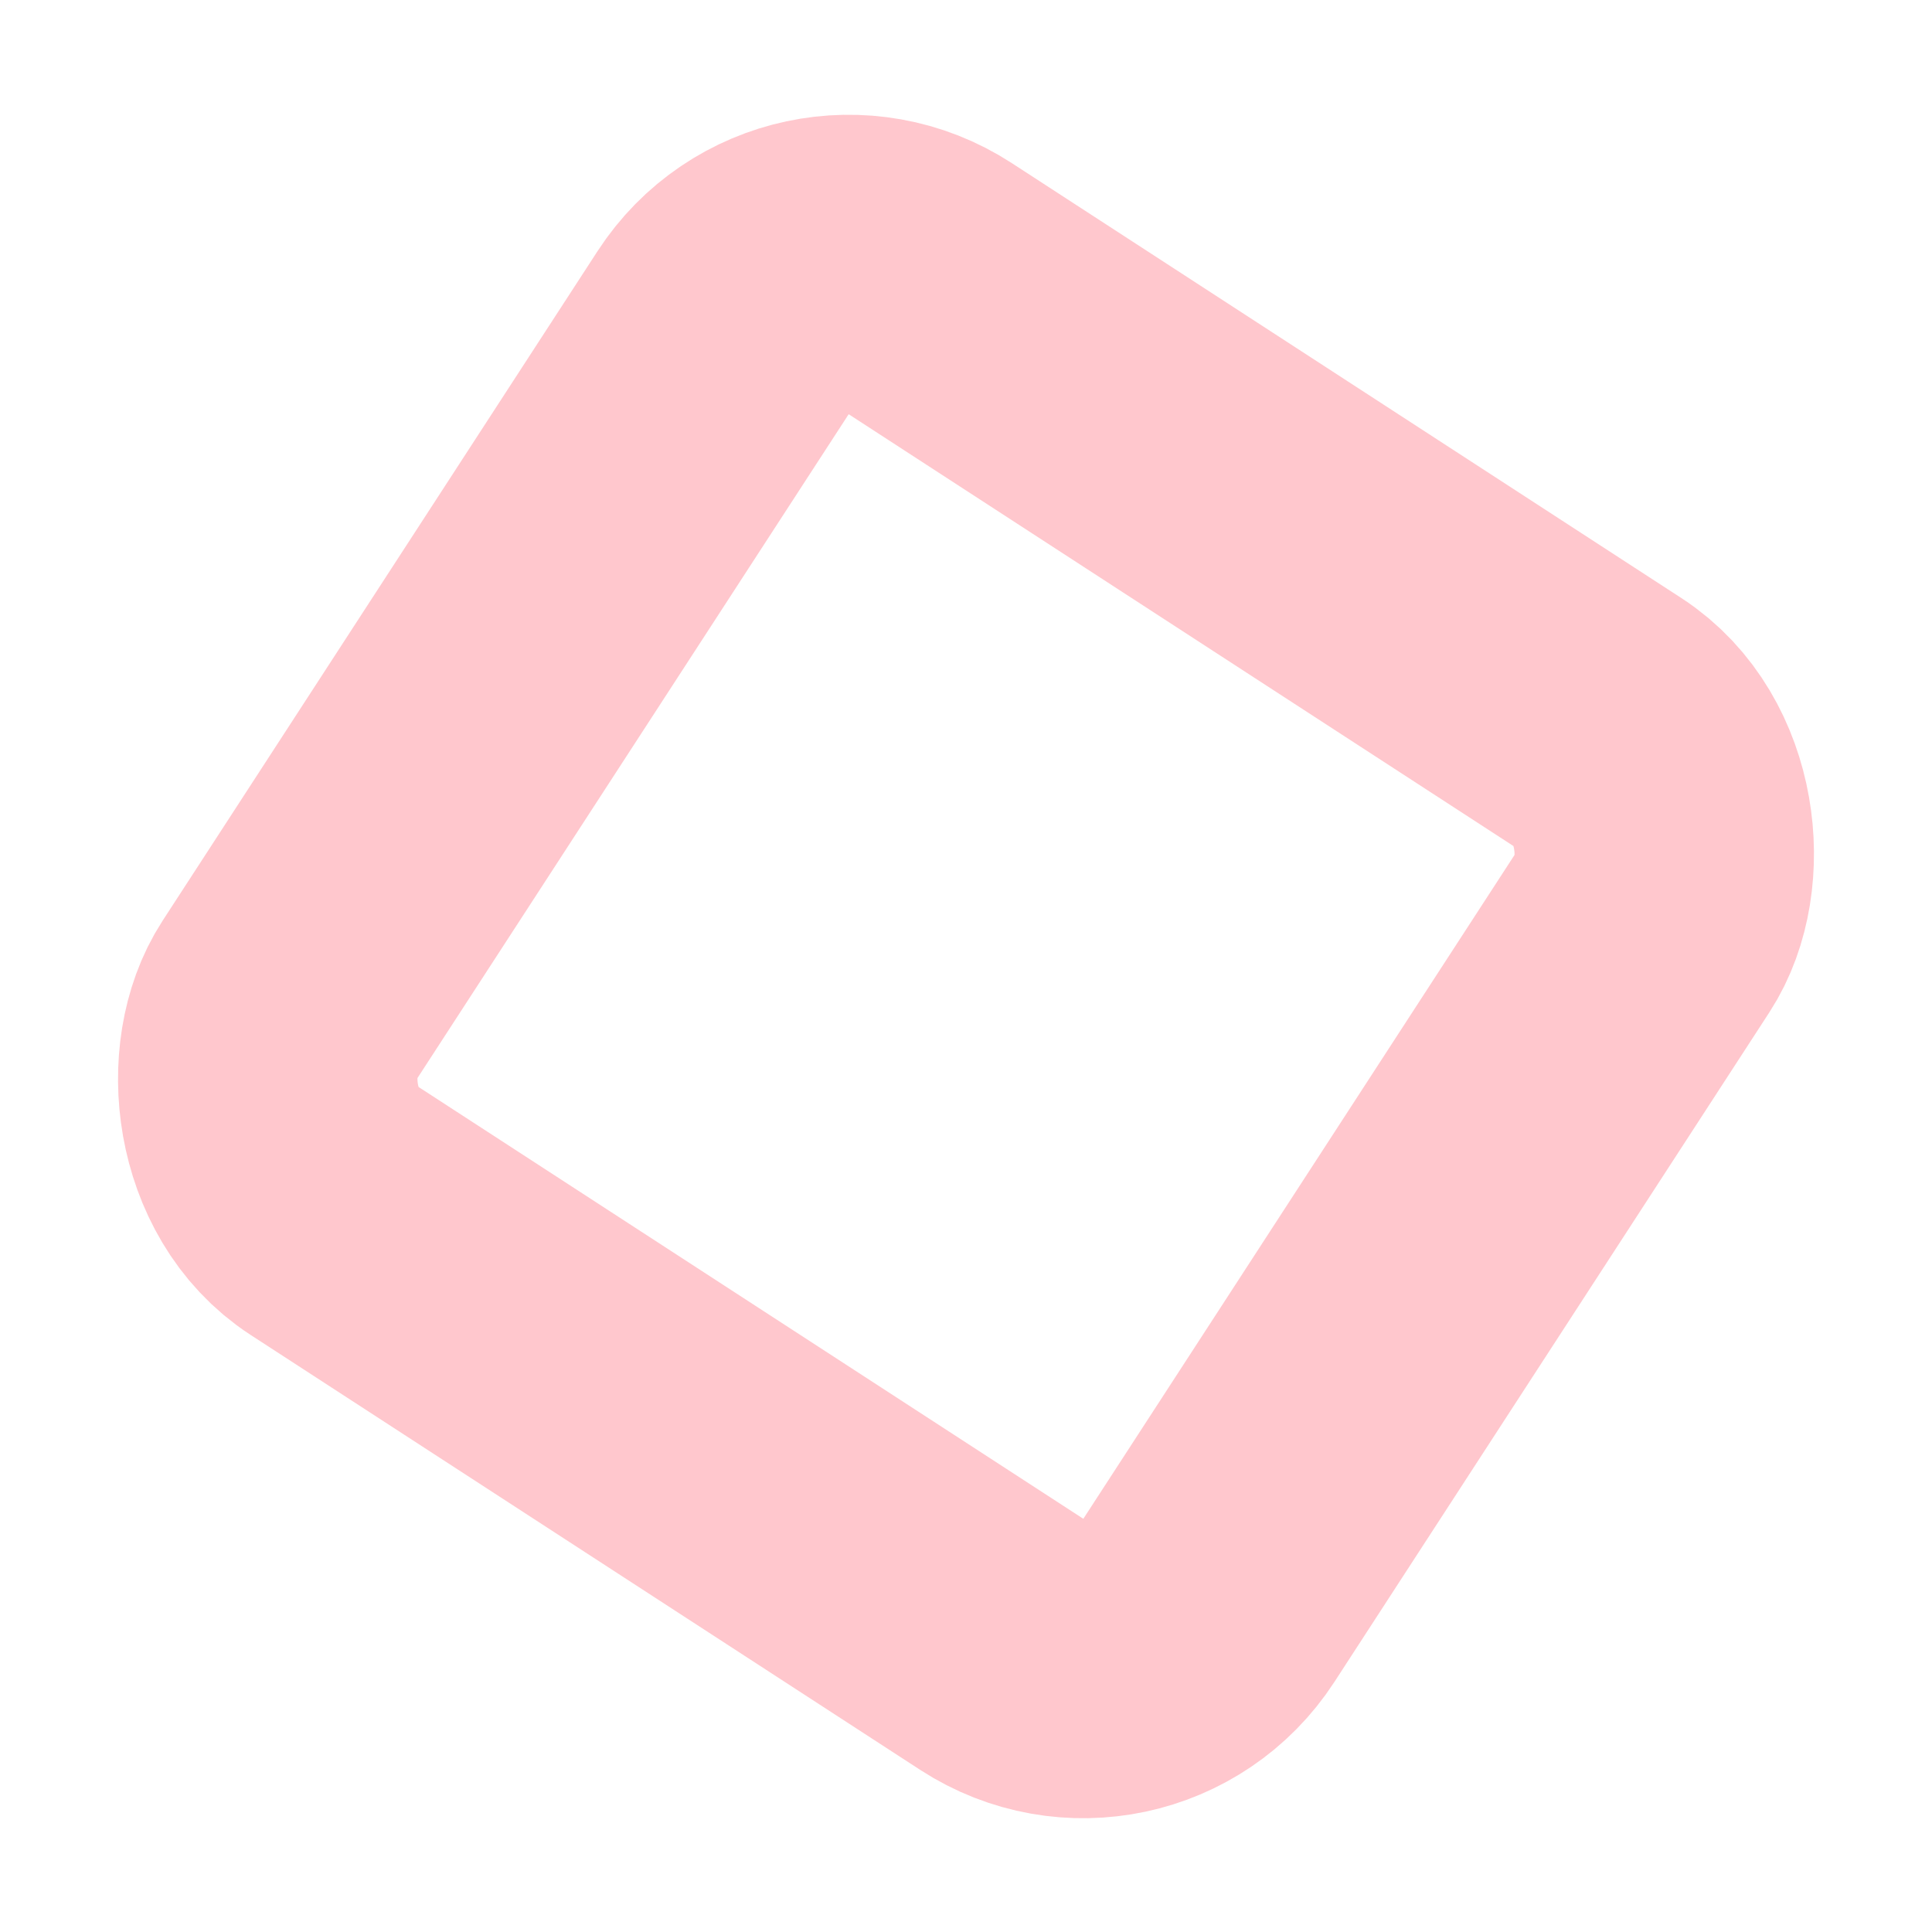 <svg xmlns="http://www.w3.org/2000/svg" width="19.366" height="19.366" viewBox="0 0 19.366 19.366">
  <g id="Rectangle_7" data-name="Rectangle 7" transform="matrix(0.839, 0.545, -0.545, 0.839, 7.625, 0)" fill="none" stroke="#ff4357" stroke-width="3" opacity="0.3">
    <rect width="14" height="14" rx="3" stroke="none"/>
    <rect x="1.5" y="1.5" width="11" height="11" rx="1.5" fill="none"/>
  </g>
</svg>
